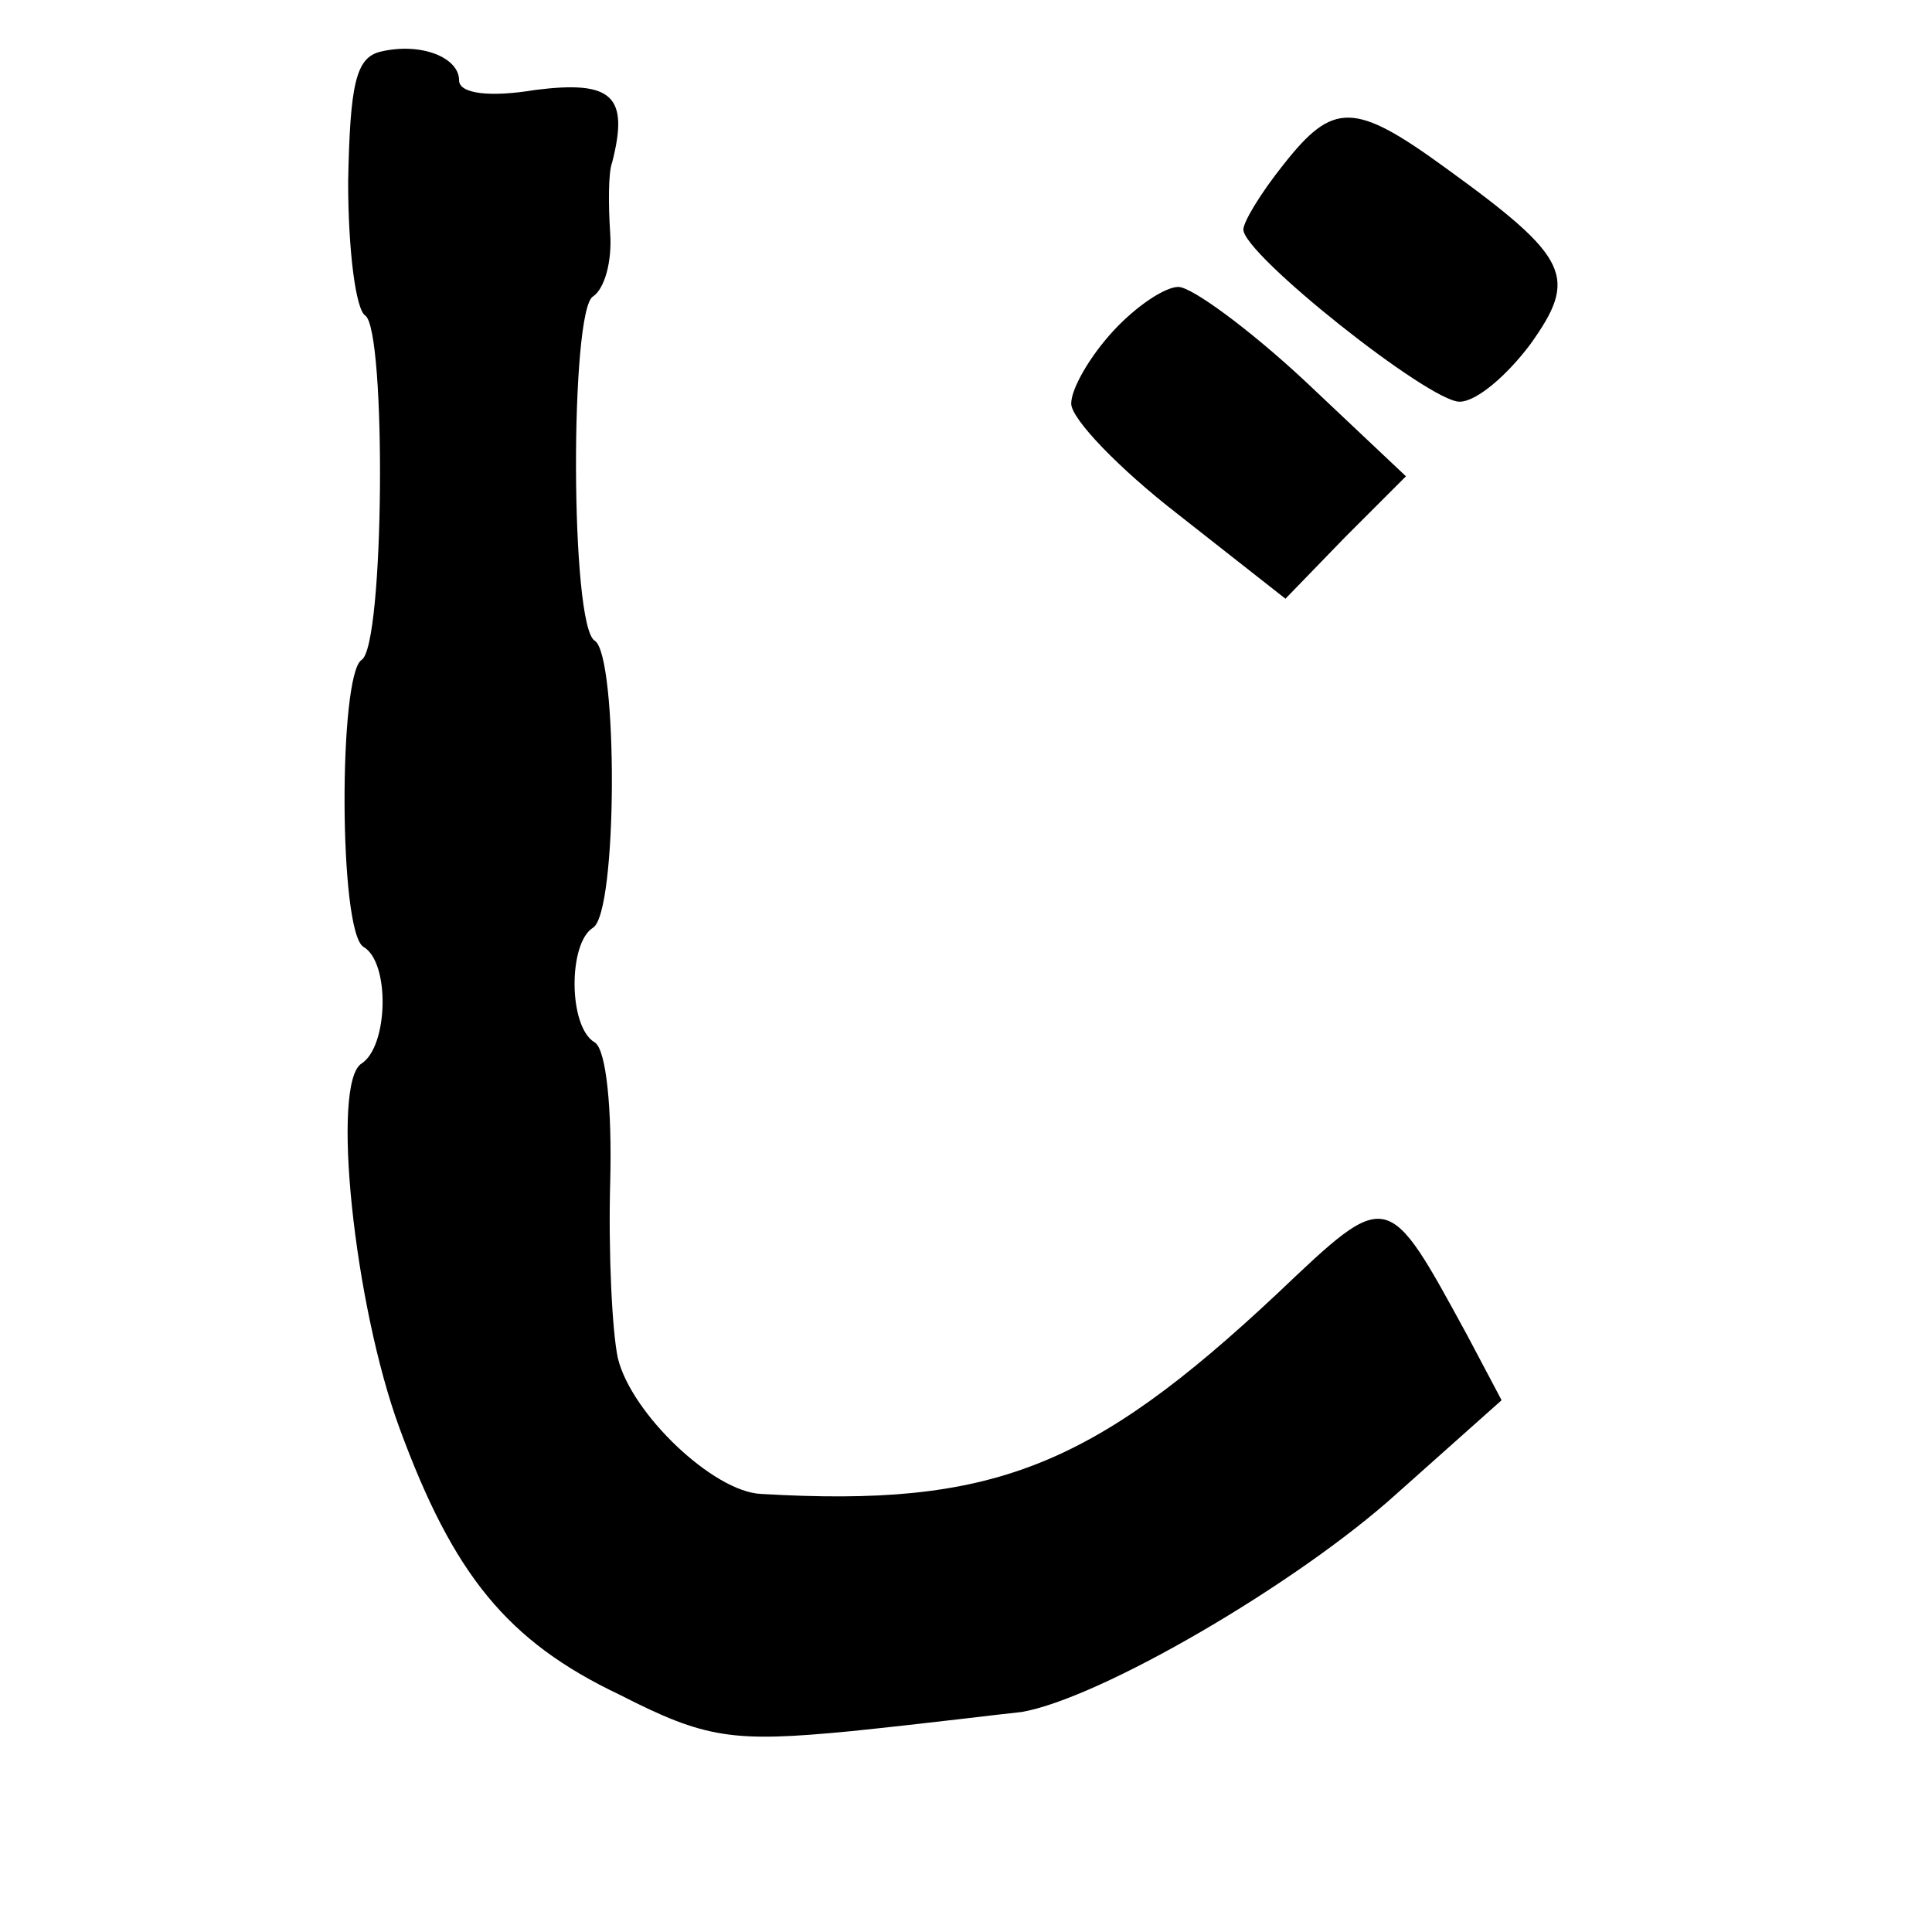 <?xml version="1.0" standalone="no"?>
<!DOCTYPE svg PUBLIC "-//W3C//DTD SVG 20010904//EN"
 "http://www.w3.org/TR/2001/REC-SVG-20010904/DTD/svg10.dtd">
<svg version="1.0" xmlns="http://www.w3.org/2000/svg"
 width="101pt" height="101pt" viewBox="0 0 101 101"
 preserveAspectRatio="xMidYMid meet">
<g transform="translate(0,101) scale(0.1,-0.1)"
fill="#000000" stroke="none">
<path d="M199 983 c-13 -3 -16 -17 -17 -68 0 -36 4 -67 9 -70 11 -8 10 -173
-2 -180 -12 -8 -12 -142 1 -150 14 -8 13 -52 -1 -61 -16 -10 -4 -126 20 -191
28 -76 56 -111 115 -139 45 -23 59 -25 121 -19 39 4 79 9 89 10 41 7 144 67
196 114 l55 49 -18 34 c-42 77 -41 77 -99 22 -98 -92 -150 -112 -270 -105 -25
1 -68 42 -75 71 -3 14 -5 55 -4 92 1 38 -2 69 -8 73 -14 8 -14 52 -1 60 13 8
13 142 1 150 -13 7 -13 173 -1 180 6 4 10 18 9 33 -1 15 -1 32 1 37 9 35 0 43
-40 38 -24 -4 -40 -2 -40 5 0 12 -20 20 -41 15z"/>
<path d="M671 924 c-12 -15 -21 -30 -21 -34 0 -13 97 -90 113 -90 9 0 25 14
37 30 25 35 21 45 -44 92 -48 35 -59 35 -85 2z"/>
<path d="M582 837 c-12 -13 -22 -30 -22 -38 0 -8 25 -34 56 -58 l56 -44 31 32
32 32 -53 50 c-29 27 -59 49 -66 49 -7 0 -22 -10 -34 -23z"/>
</g>
</svg>
